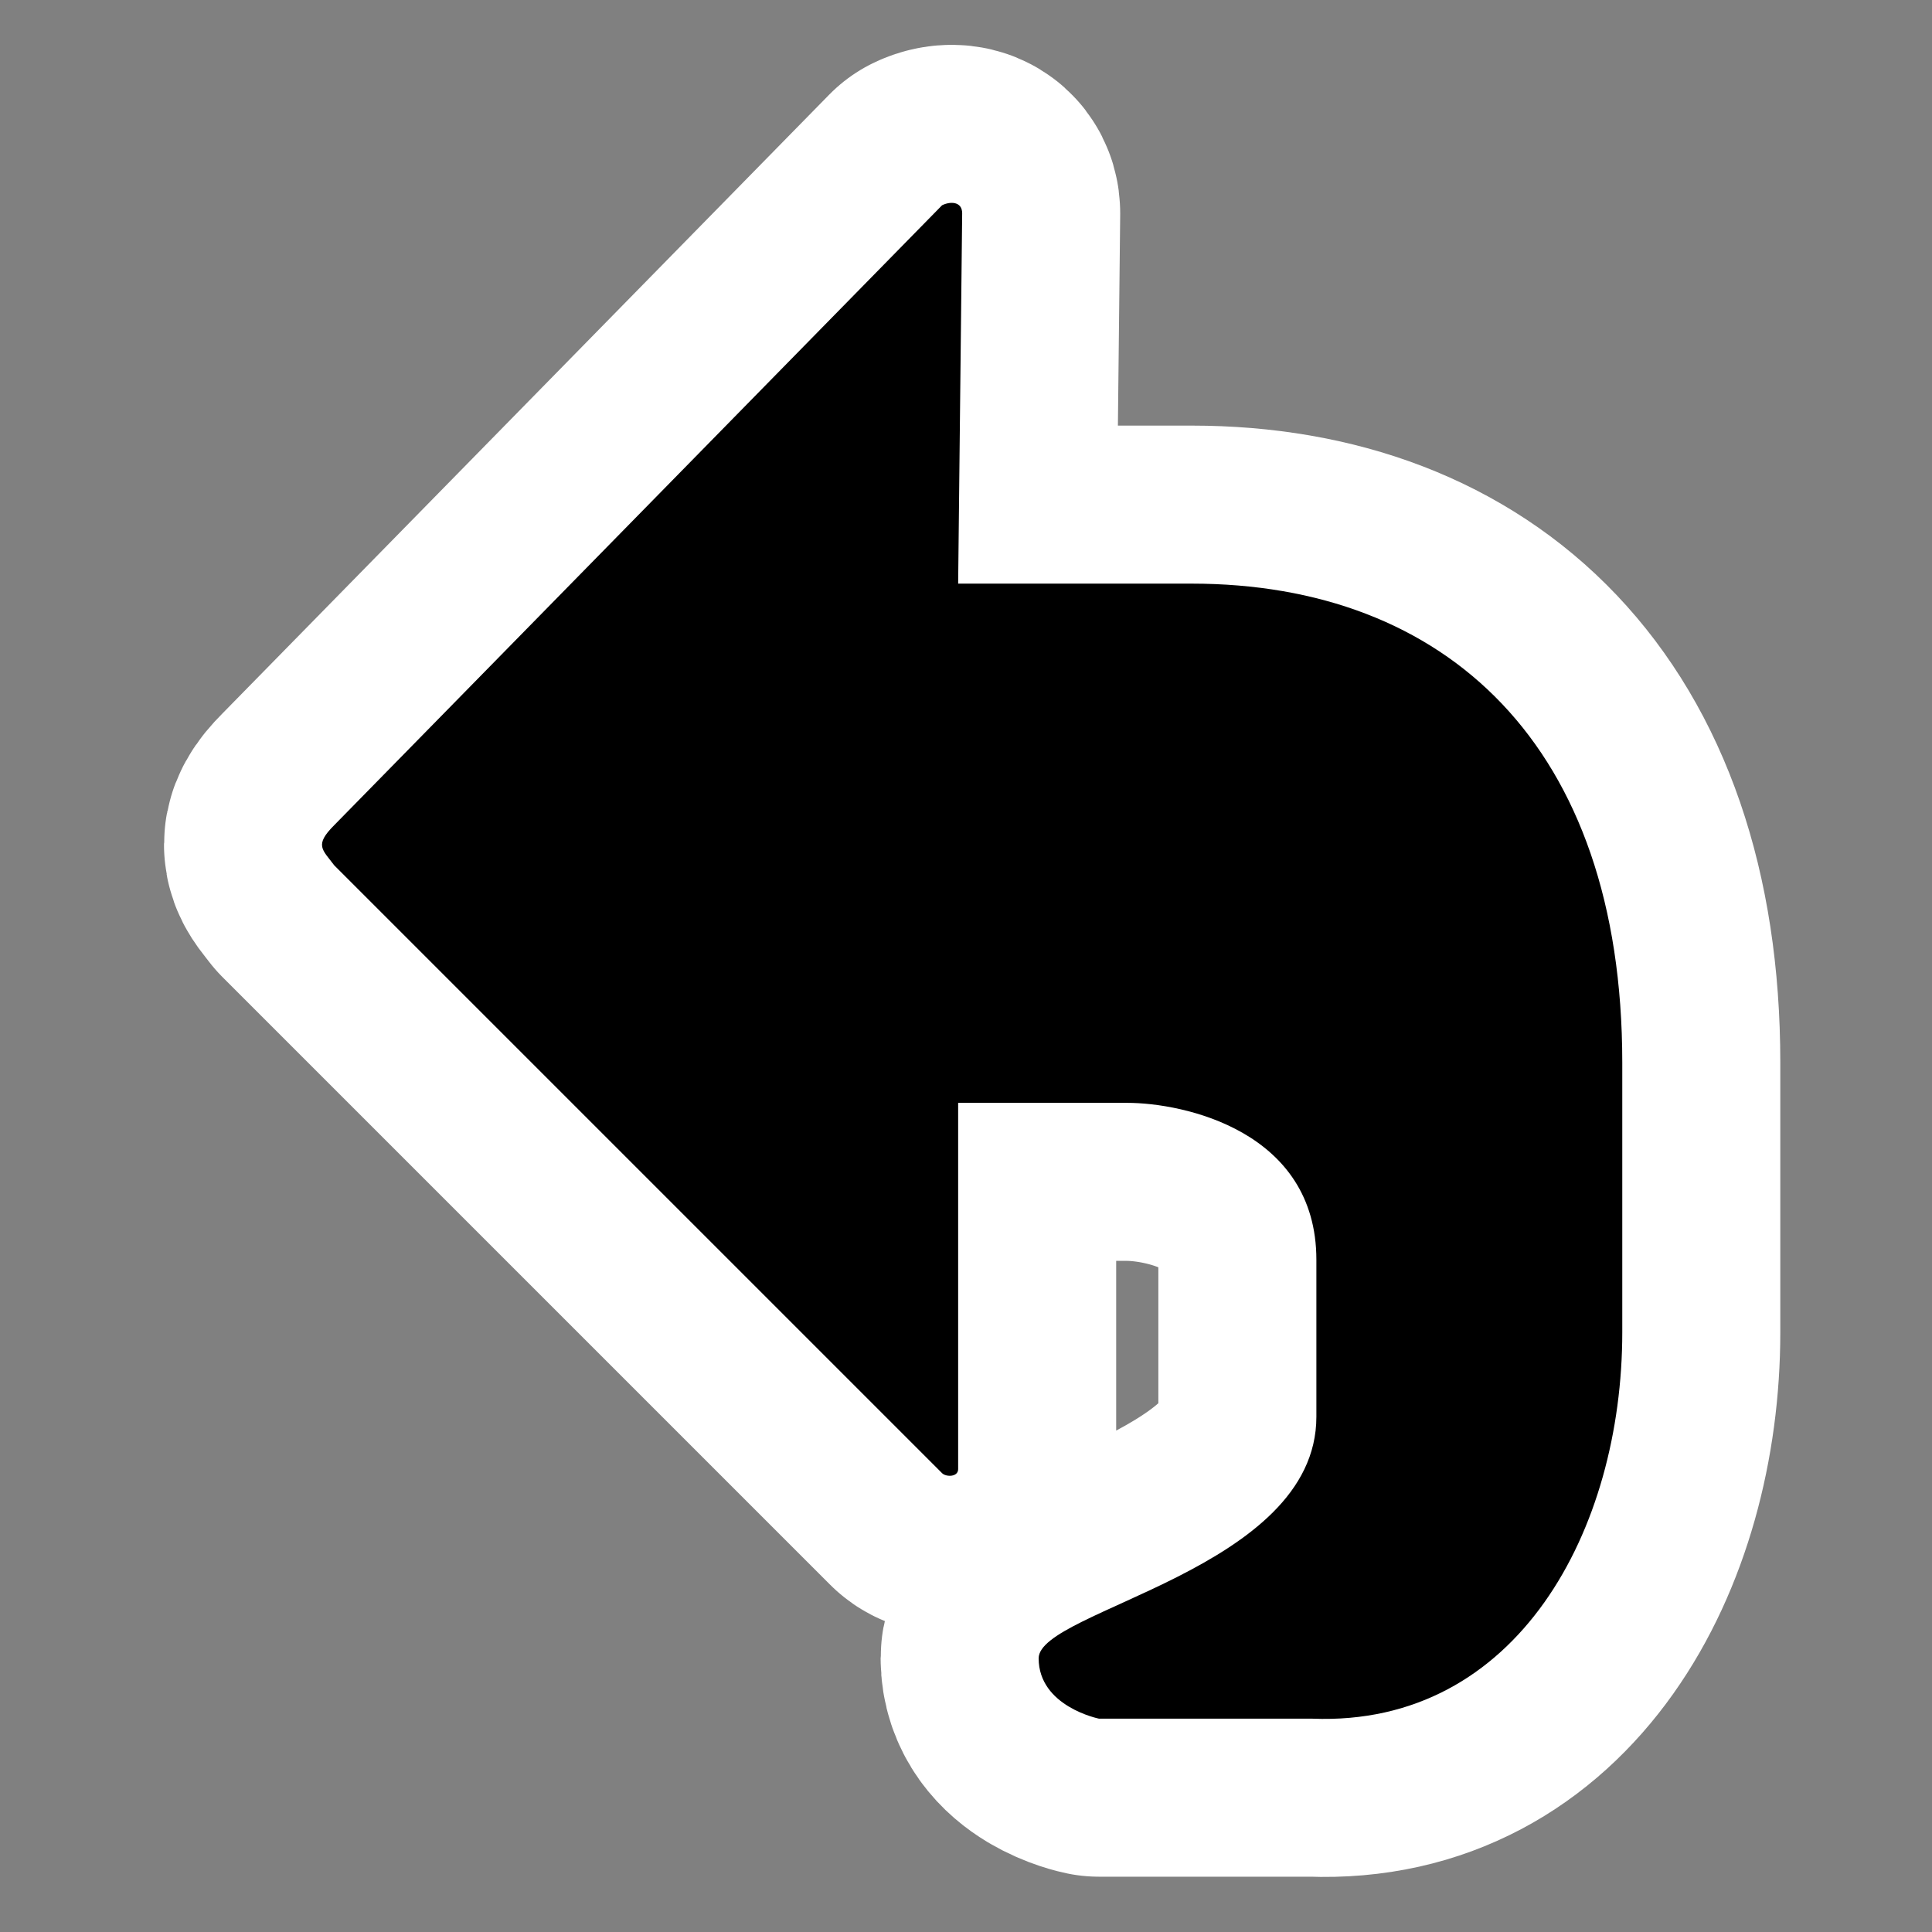 <?xml version="1.0" encoding="UTF-8" standalone="no"?>
<!-- Generator: Adobe Illustrator 9.0, SVG Export Plug-In  -->
<svg
   xmlns:dc="http://purl.org/dc/elements/1.1/"
   xmlns:cc="http://web.resource.org/cc/"
   xmlns:rdf="http://www.w3.org/1999/02/22-rdf-syntax-ns#"
   xmlns:svg="http://www.w3.org/2000/svg"
   xmlns="http://www.w3.org/2000/svg"
   xmlns:sodipodi="http://inkscape.sourceforge.net/DTD/sodipodi-0.dtd"
   xmlns:inkscape="http://www.inkscape.org/namespaces/inkscape"
   width="48pt"
   height="48pt"
   viewBox="0 0 48 48"
   xml:space="preserve"
   id="svg2"
   sodipodi:version="0.32"
   inkscape:version="0.42"
   sodipodi:docname="edit-undo.svg"
   sodipodi:docbase="/home/luca/Desktop/Black-and-white/scalable/actions"><rect x="0" y="0" width="48" height="48" fill="#808080" stroke="none"/><defs
   id="defs15" /><sodipodi:namedview
   inkscape:window-height="529"
   inkscape:window-width="873"
   inkscape:pageshadow="2"
   inkscape:pageopacity="0.0"
   borderopacity="1.0"
   bordercolor="#666666"
   pagecolor="#ffffff"
   id="base"
   inkscape:zoom="5.7500000"
   inkscape:cx="30.000000"
   inkscape:cy="30.000000"
   inkscape:window-x="0"
   inkscape:window-y="26"
   inkscape:current-layer="svg2" />
	<g
   id="Layer_x0020_4"
   style="fill-rule:nonzero;stroke:#000000;stroke-miterlimit:4"
   transform="matrix(-1,0,0,1,48.305,-2.664535e-15)">
		<g
   id="g5">
			<path
   style="stroke:#ffffff;stroke-width:7.852;stroke-linejoin:round"
   d="M 24.4,5.3 C 24.4,5 24.7,5 24.9,5.1 L 40,20.5 C 40.5,21 40.3,21.1 40,21.5 L 24.9,36.6 C 24.8,36.7 24.5,36.7 24.5,36.5 L 24.5,27.4 L 20.3,27.4 C 18.9,27.4 15.6,28.1 15.6,31.3 L 15.6,35.2 C 15.6,39 22.5,40 22.5,41.2 C 22.5,42.4 21,42.7 21,42.7 L 15.7,42.7 C 10.6,42.9 8,38 8,33.1 L 8,26.4 C 8,18.5 12.4,14.5 18.7,14.5 L 24.5,14.5 L 24.4,5.3 L 24.4,5.3 z "
   id="path7" />
			<path
   style="stroke:none"
   d="M 24.4,5.3 C 24.4,5 24.7,5 24.9,5.1 L 40,20.5 C 40.5,21 40.3,21.1 40,21.5 L 24.9,36.6 C 24.8,36.7 24.5,36.7 24.5,36.5 L 24.5,27.4 L 20.3,27.4 C 18.9,27.4 15.6,28.1 15.6,31.3 L 15.6,35.2 C 15.6,39 22.5,40 22.5,41.2 C 22.5,42.4 21,42.7 21,42.7 L 15.7,42.7 C 10.6,42.9 8,38 8,33.1 L 8,26.4 C 8,18.5 12.4,14.5 18.7,14.5 L 24.5,14.5 L 24.4,5.3 L 24.4,5.3 z "
   id="path9" />
		</g>
	</g>
	<g
   id="crop_x0020_marks"
   style="fill-rule:nonzero;clip-rule:nonzero;stroke:#000000;stroke-miterlimit:4;">
		<path
   style="fill:none;stroke:none;"
   d="M48,48H0V0h48v48z"
   id="path12" />
	</g>
</svg>